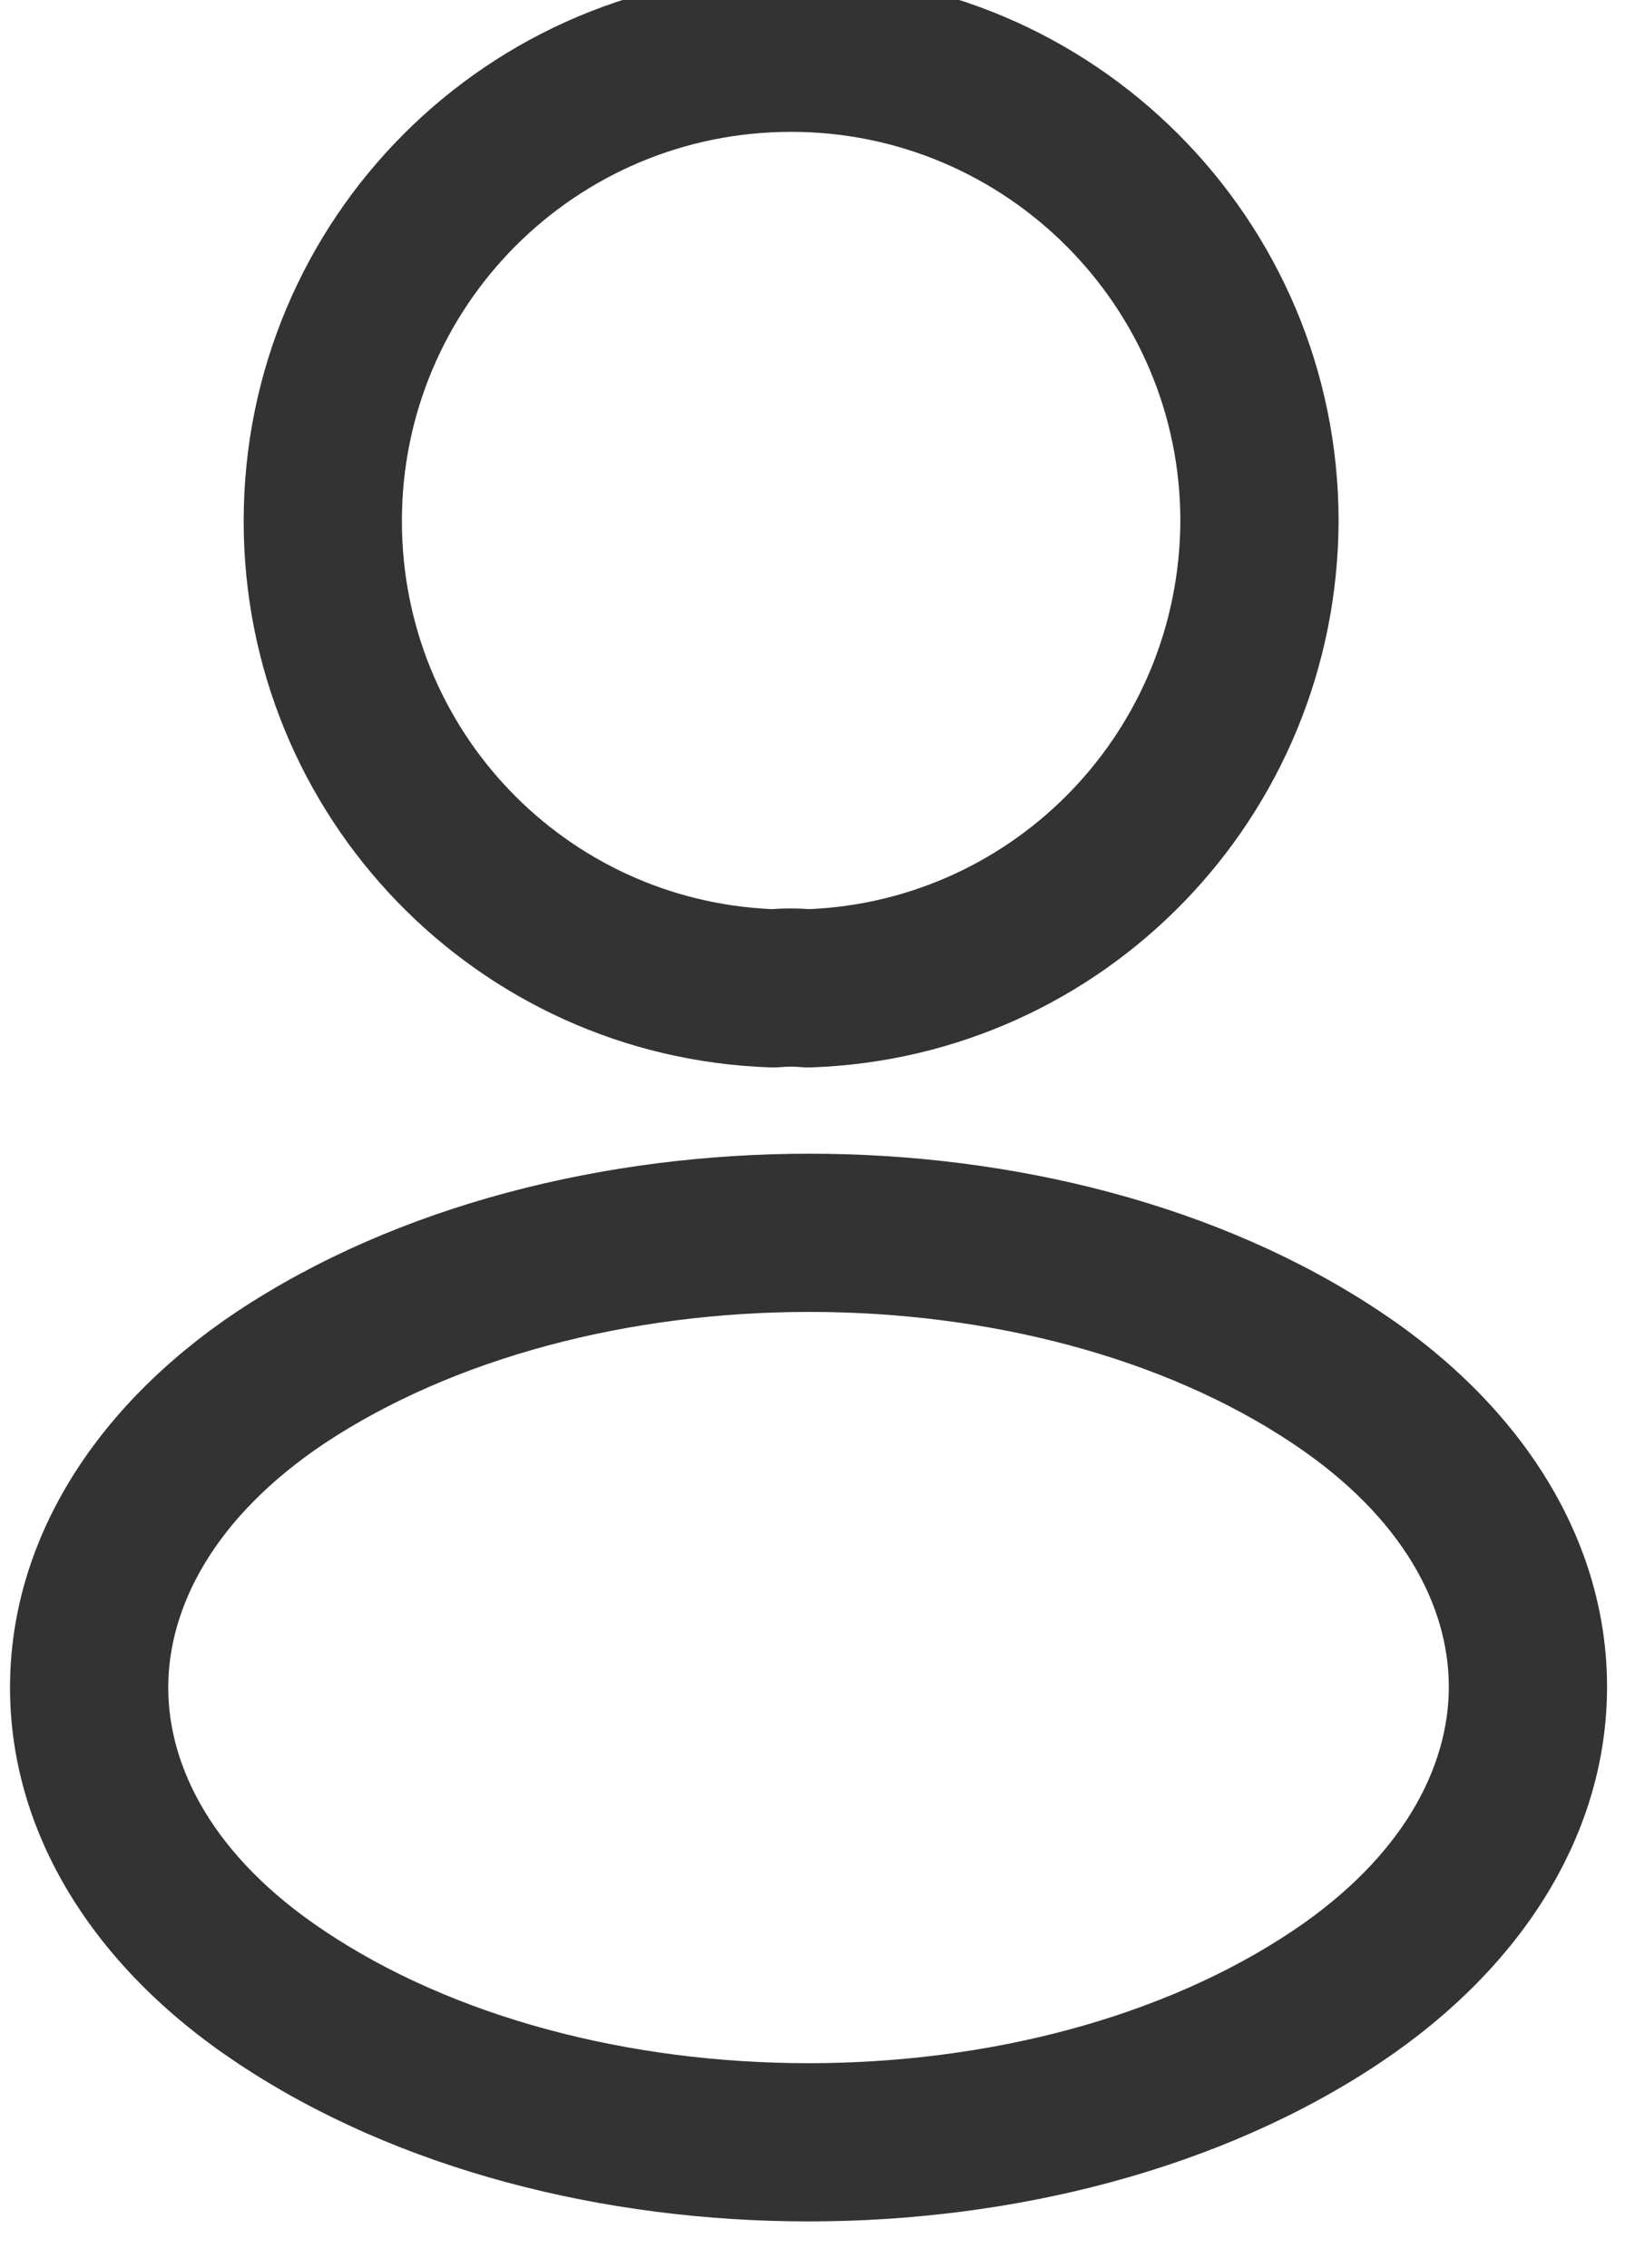 <svg width="62" height="86" viewBox="0 0 62 86" fill="none" xmlns="http://www.w3.org/2000/svg" xmlns:xlink="http://www.w3.org/1999/xlink">
<path d="M30,-1C18.499,-1 9.24,8.308 9.24,19.76C9.24,30.973 18.079,40.104 29.219,40.478C29.344,40.482 29.468,40.479 29.592,40.468C29.861,40.443 30.149,40.446 30.342,40.465C30.474,40.478 30.608,40.483 30.741,40.478C41.884,40.104 50.713,30.974 50.76,19.773L50.76,19.76C50.76,8.303 41.457,-1 30,-1ZM15.24,19.76C15.24,11.612 21.821,5 30,5C38.141,5 44.757,11.614 44.76,19.754C44.724,27.692 38.524,34.124 30.708,34.475C30.235,34.441 29.734,34.442 29.26,34.475C21.436,34.128 15.24,27.692 15.24,19.76Z" clip-rule="evenodd" fill-rule="evenodd" fill="#333333"/>
<path d="M52.346,49.745C46.268,45.686 38.403,43.75 30.69,43.75C22.976,43.75 15.096,45.686 8.982,49.74L8.971,49.747C3.51,53.403 0.38,58.51 0.38,63.995C0.38,69.481 3.511,74.579 8.975,78.216C15.072,82.293 22.945,84.24 30.66,84.24C38.376,84.24 46.251,82.293 52.348,78.213C57.809,74.557 60.94,69.45 60.94,63.965C60.94,58.479 57.81,53.382 52.346,49.745ZM6.38,63.995C6.38,60.972 8.089,57.56 12.303,54.737C17.229,51.473 23.886,49.75 30.69,49.75C37.497,49.75 44.132,51.474 49.014,54.735L49.018,54.738C53.232,57.541 54.94,60.942 54.94,63.965C54.94,66.99 53.23,70.403 49.011,73.227C44.108,76.507 37.463,78.24 30.66,78.24C23.856,78.24 17.211,76.507 12.308,73.227L12.302,73.222C8.088,70.419 6.38,67.018 6.38,63.995Z" clip-rule="evenodd" fill-rule="evenodd" fill="#333333"/>
</svg>
